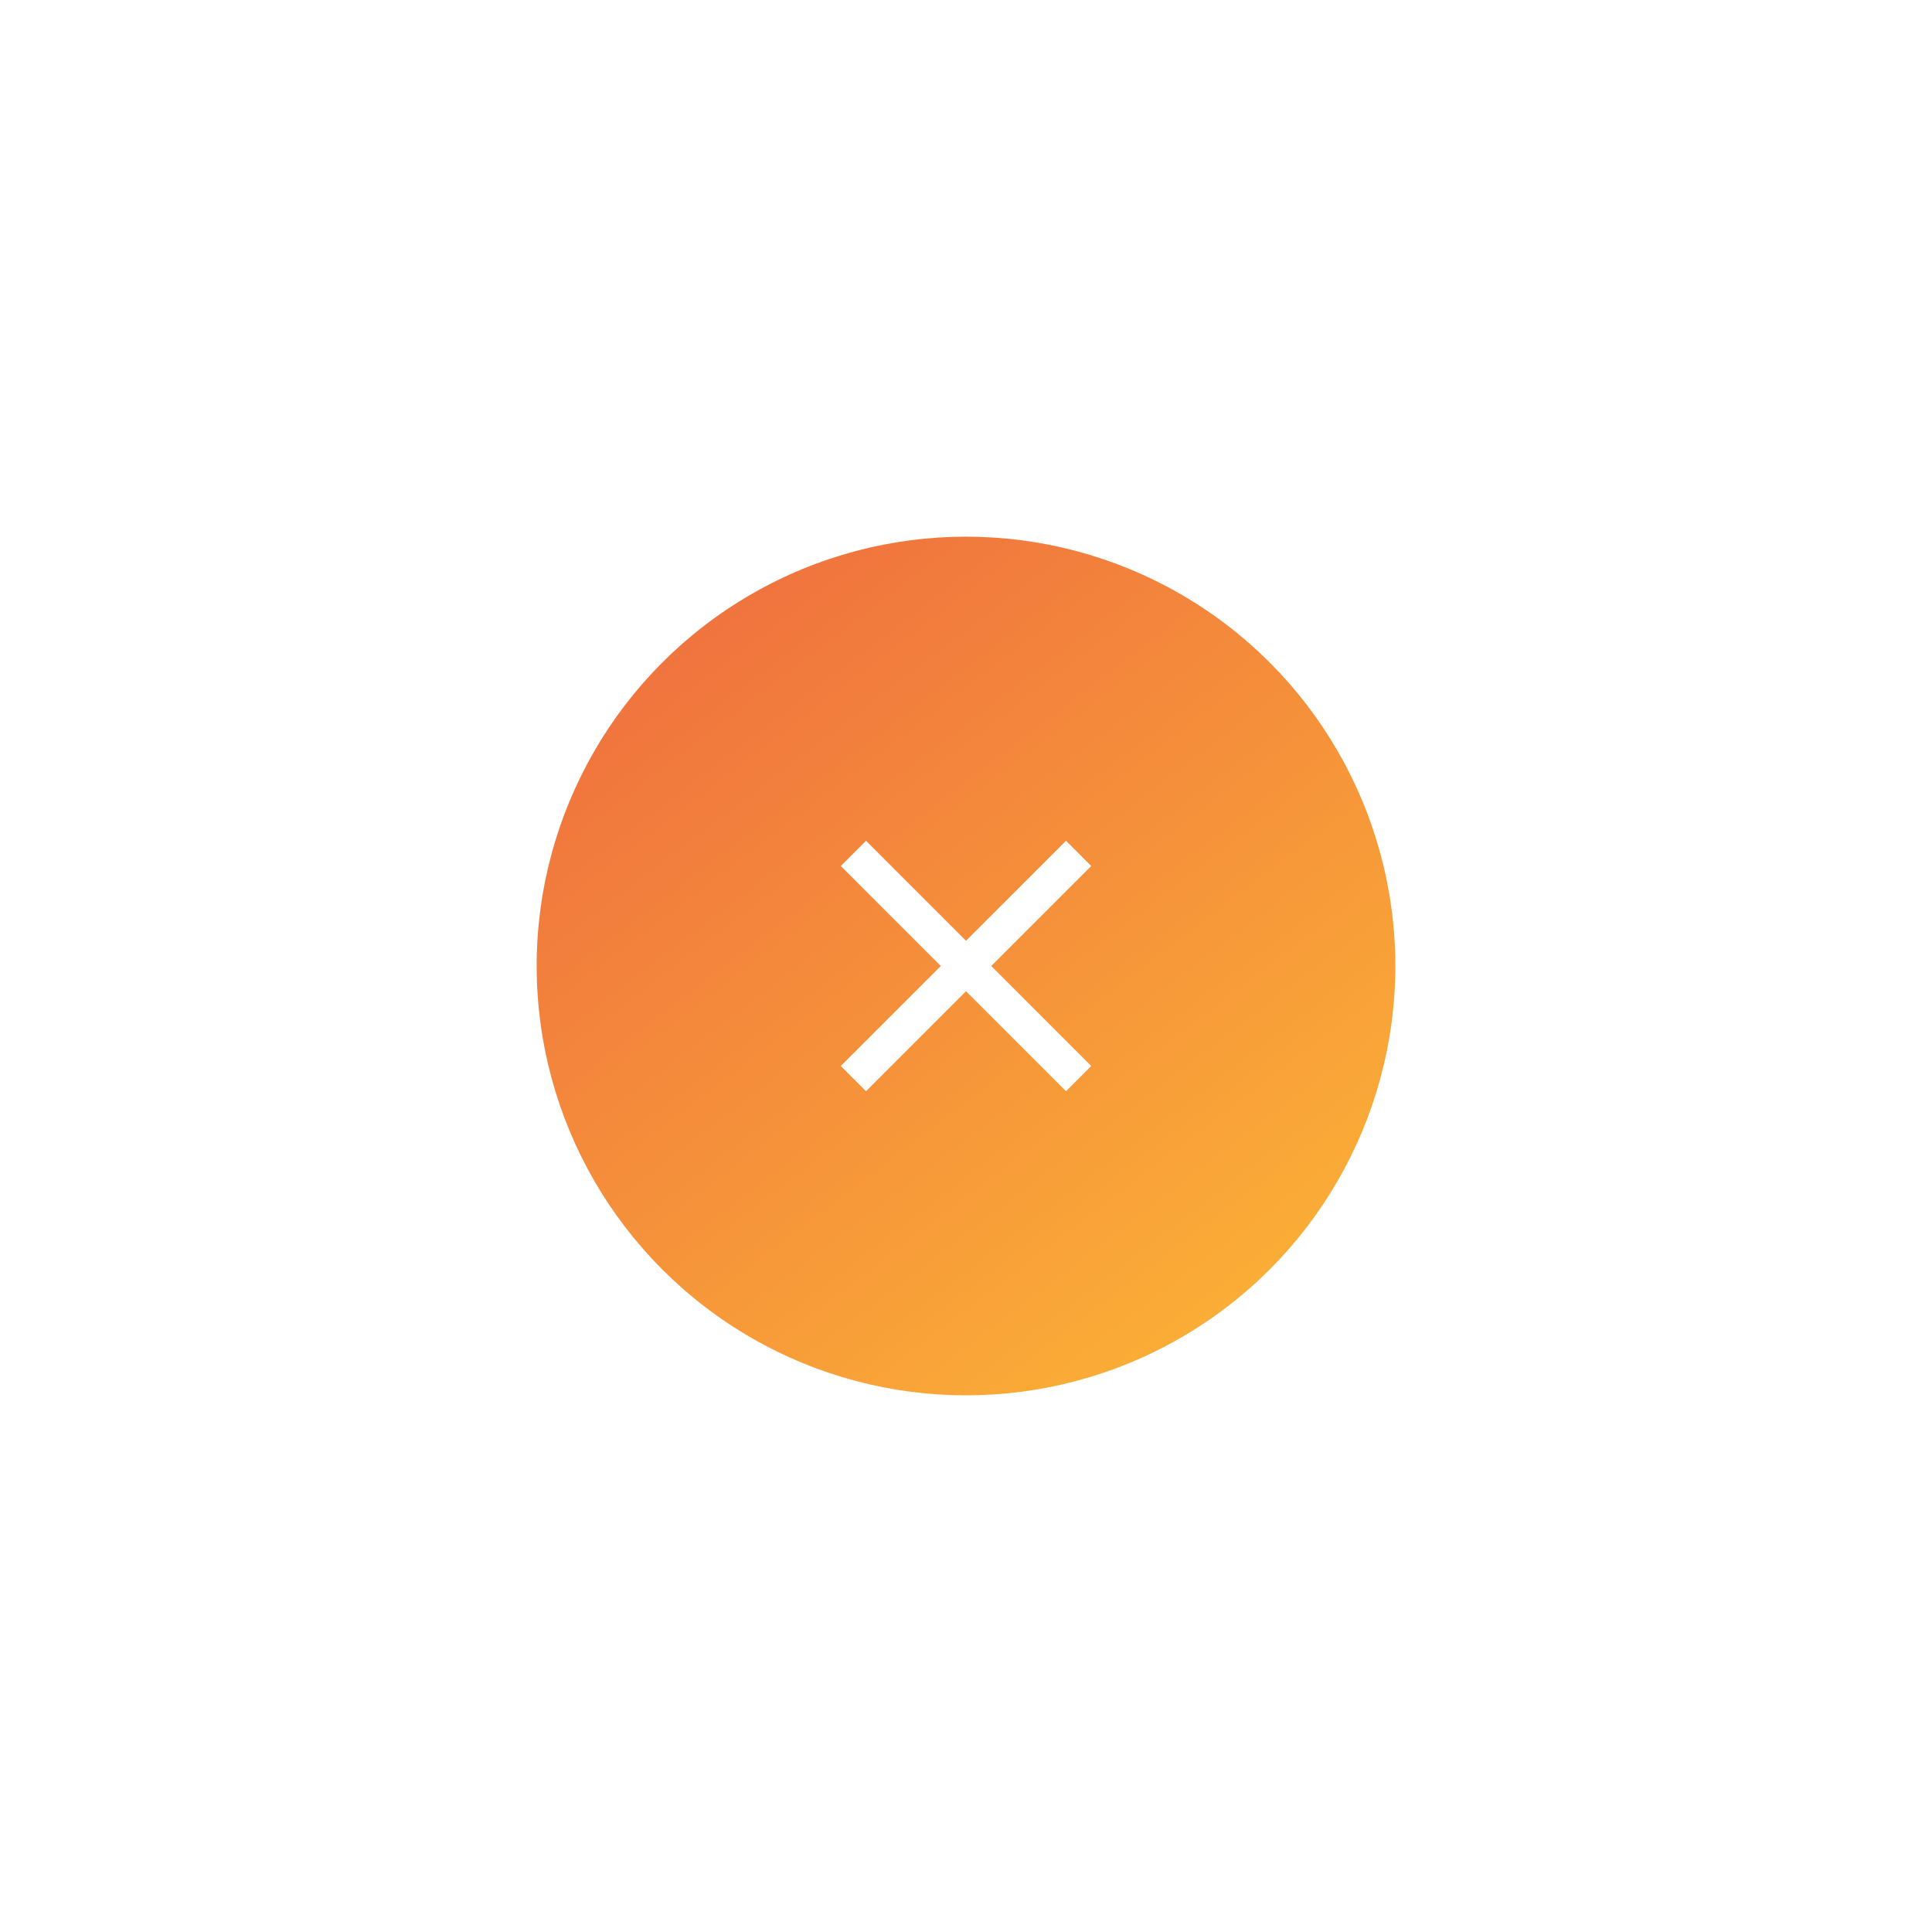 <svg width="108" height="108" viewBox="0 0 108 108" fill="none" xmlns="http://www.w3.org/2000/svg">
<g filter="url(#filter0_d)">
<circle cx="54" cy="44" r="24" fill="url(#paint0_linear)"/>
<path d="M59.59 37L54 42.59L48.41 37L47 38.41L52.59 44L47 49.59L48.41 51L54 45.41L59.59 51L61 49.59L55.41 44L61 38.41L59.59 37Z" fill="white"/>
</g>
<defs>
<filter id="filter0_d" x="0" y="0" width="108" height="108" filterUnits="userSpaceOnUse" color-interpolation-filters="sRGB">
<feFlood flood-opacity="0" result="BackgroundImageFix"/>
<feColorMatrix in="SourceAlpha" type="matrix" values="0 0 0 0 0 0 0 0 0 0 0 0 0 0 0 0 0 0 127 0"/>
<feOffset dy="10"/>
<feGaussianBlur stdDeviation="15"/>
<feColorMatrix type="matrix" values="0 0 0 0 0 0 0 0 0 0 0 0 0 0 0 0 0 0 0.25 0"/>
<feBlend mode="normal" in2="BackgroundImageFix" result="effect1_dropShadow"/>
<feBlend mode="normal" in="SourceGraphic" in2="effect1_dropShadow" result="shape"/>
</filter>
<linearGradient id="paint0_linear" x1="20.038" y1="-18.943" x2="84.612" y2="65.671" gradientUnits="userSpaceOnUse">
<stop stop-color="#E63C45"/>
<stop offset="1" stop-color="#FDBB35"/>
</linearGradient>
</defs>
</svg>
